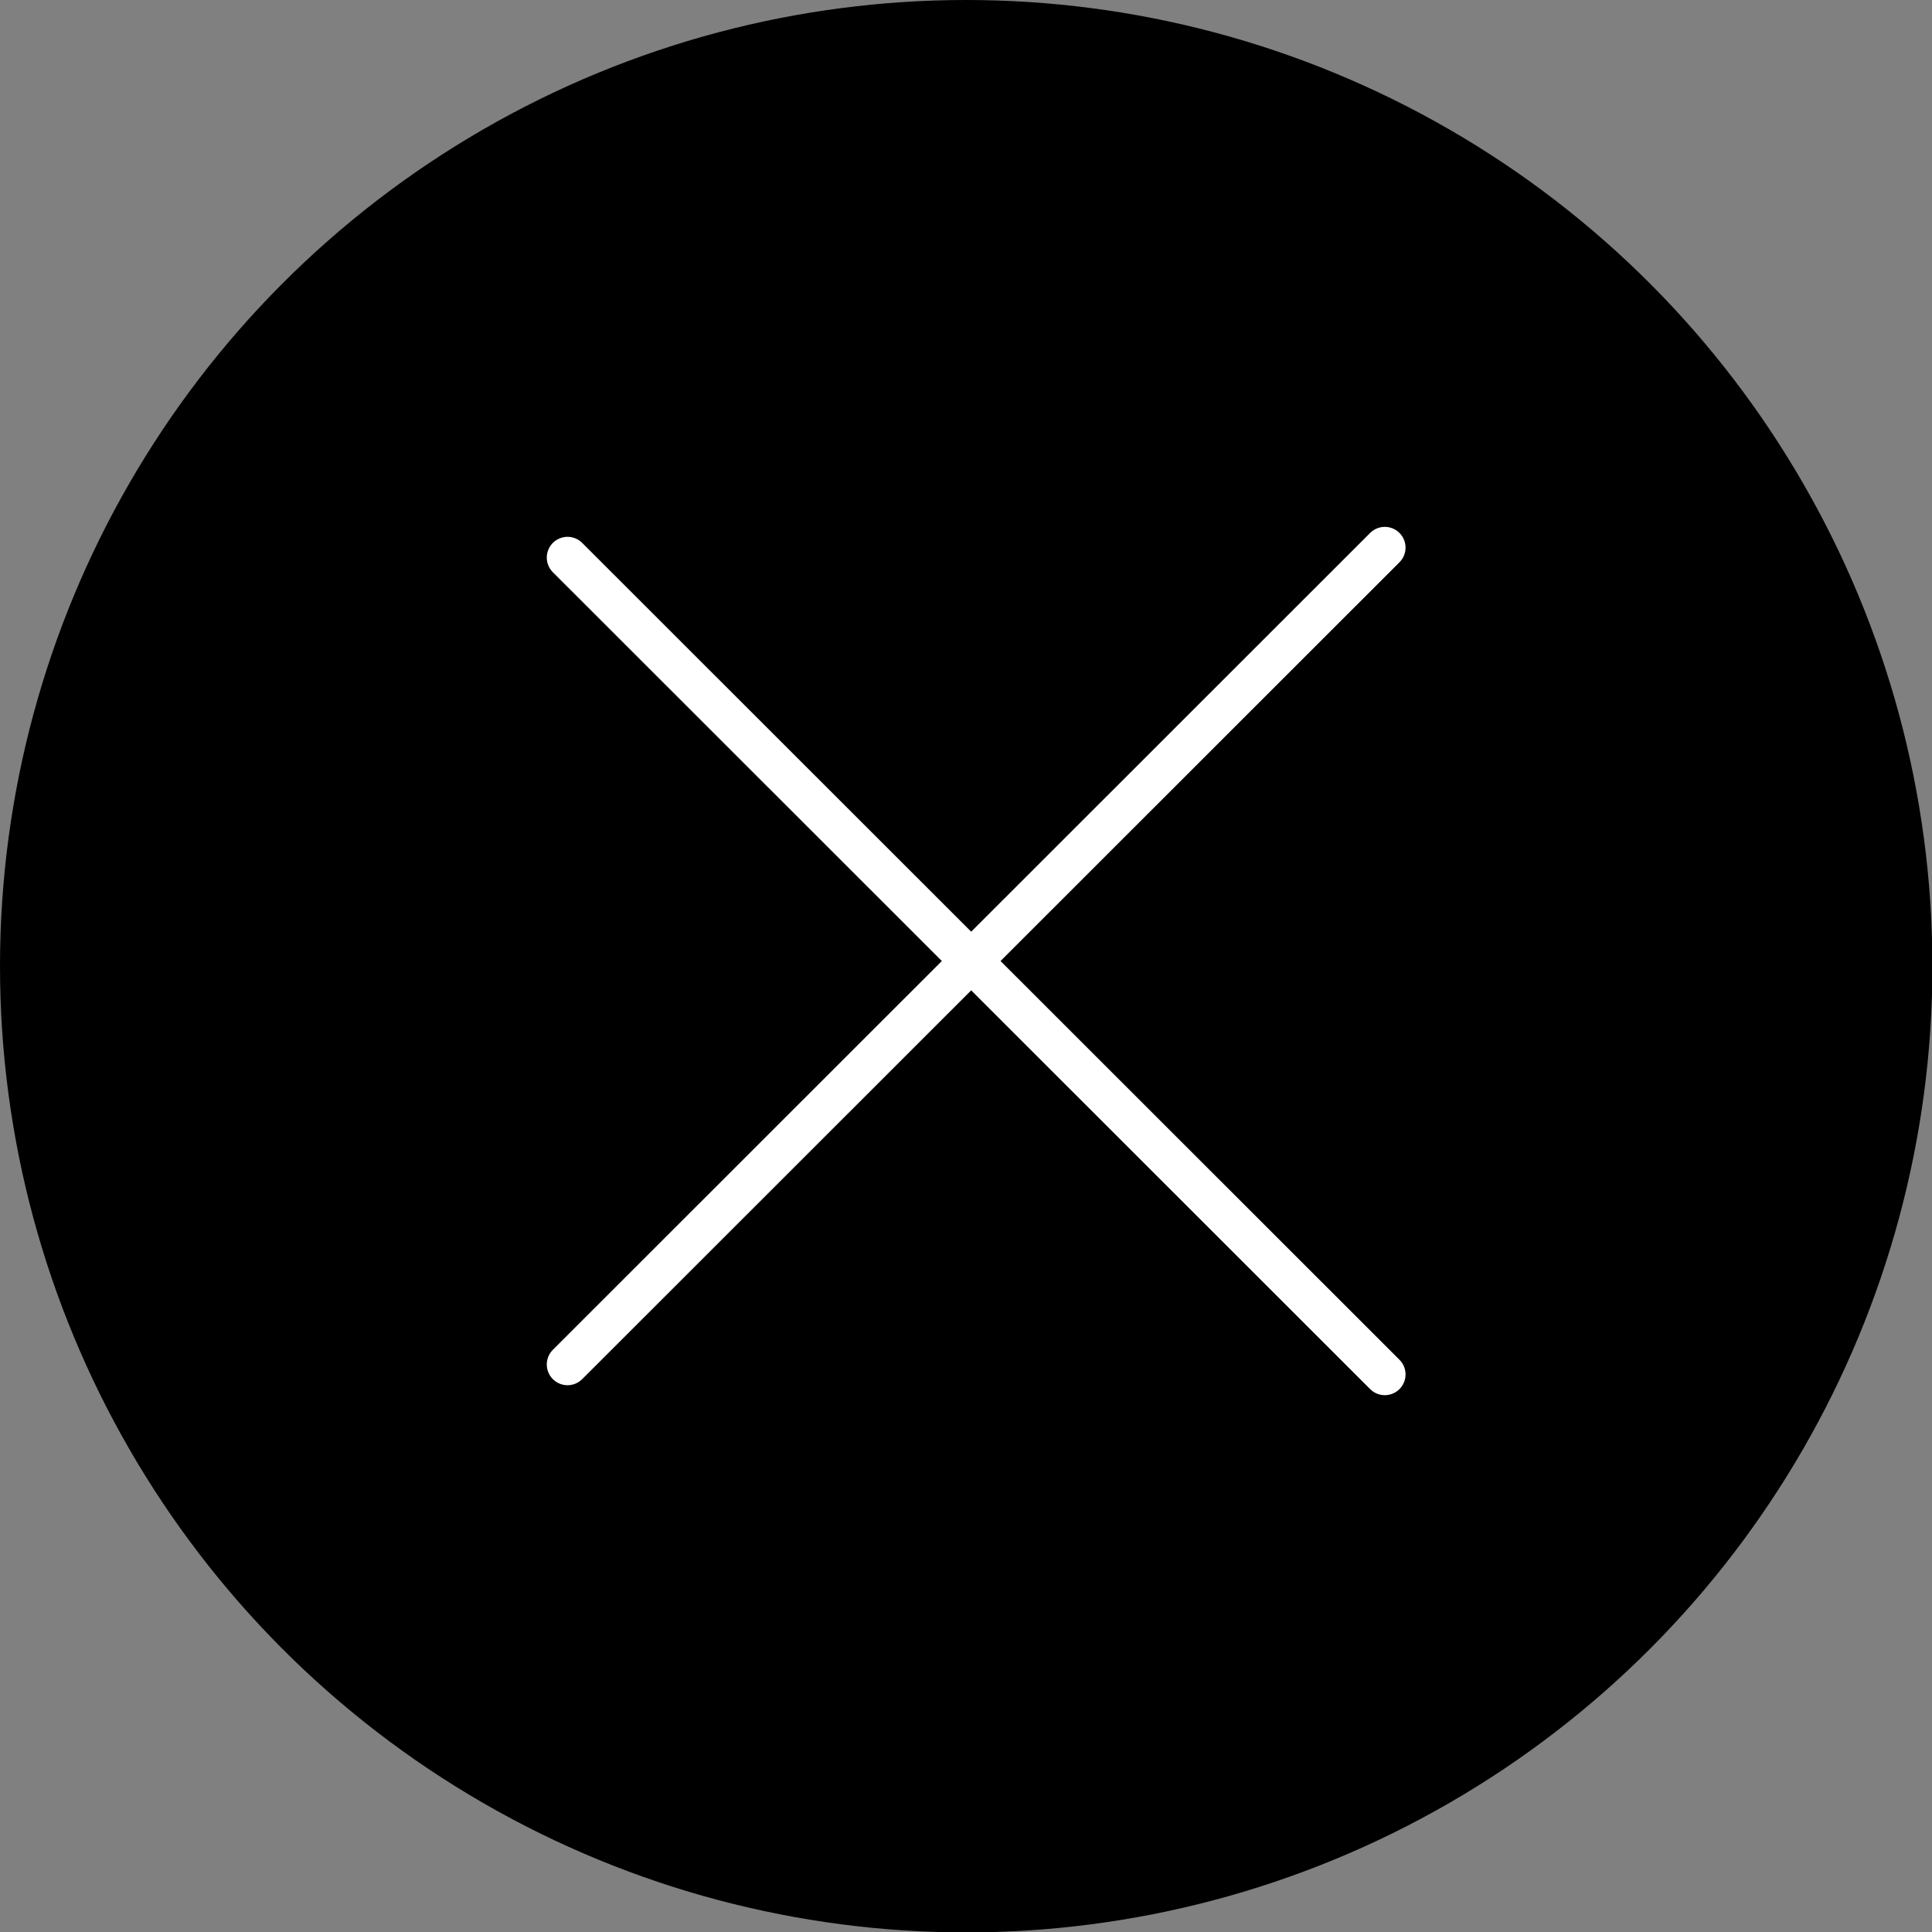 <svg xmlns="http://www.w3.org/2000/svg" viewBox="0 0 46.57 46.57"><rect x="0" y="0" width="46.57" height="46.57" fill="#808080" stroke="none"/><defs><style>.cls-1{fill:none;stroke:#fff;stroke-linecap:round;stroke-linejoin:bevel;}</style></defs><title>Asset 88</title><g id="Layer_2" data-name="Layer 2"><g id="Layer_1-2" data-name="Layer 1"><circle cx="23.29" cy="23.29" r="23.29"/><line class="cls-1" x1="33.38" y1="13.2" x2="13.68" y2="32.89"/><line class="cls-1" x1="13.68" y1="13.44" x2="33.38" y2="33.13"/></g></g></svg>